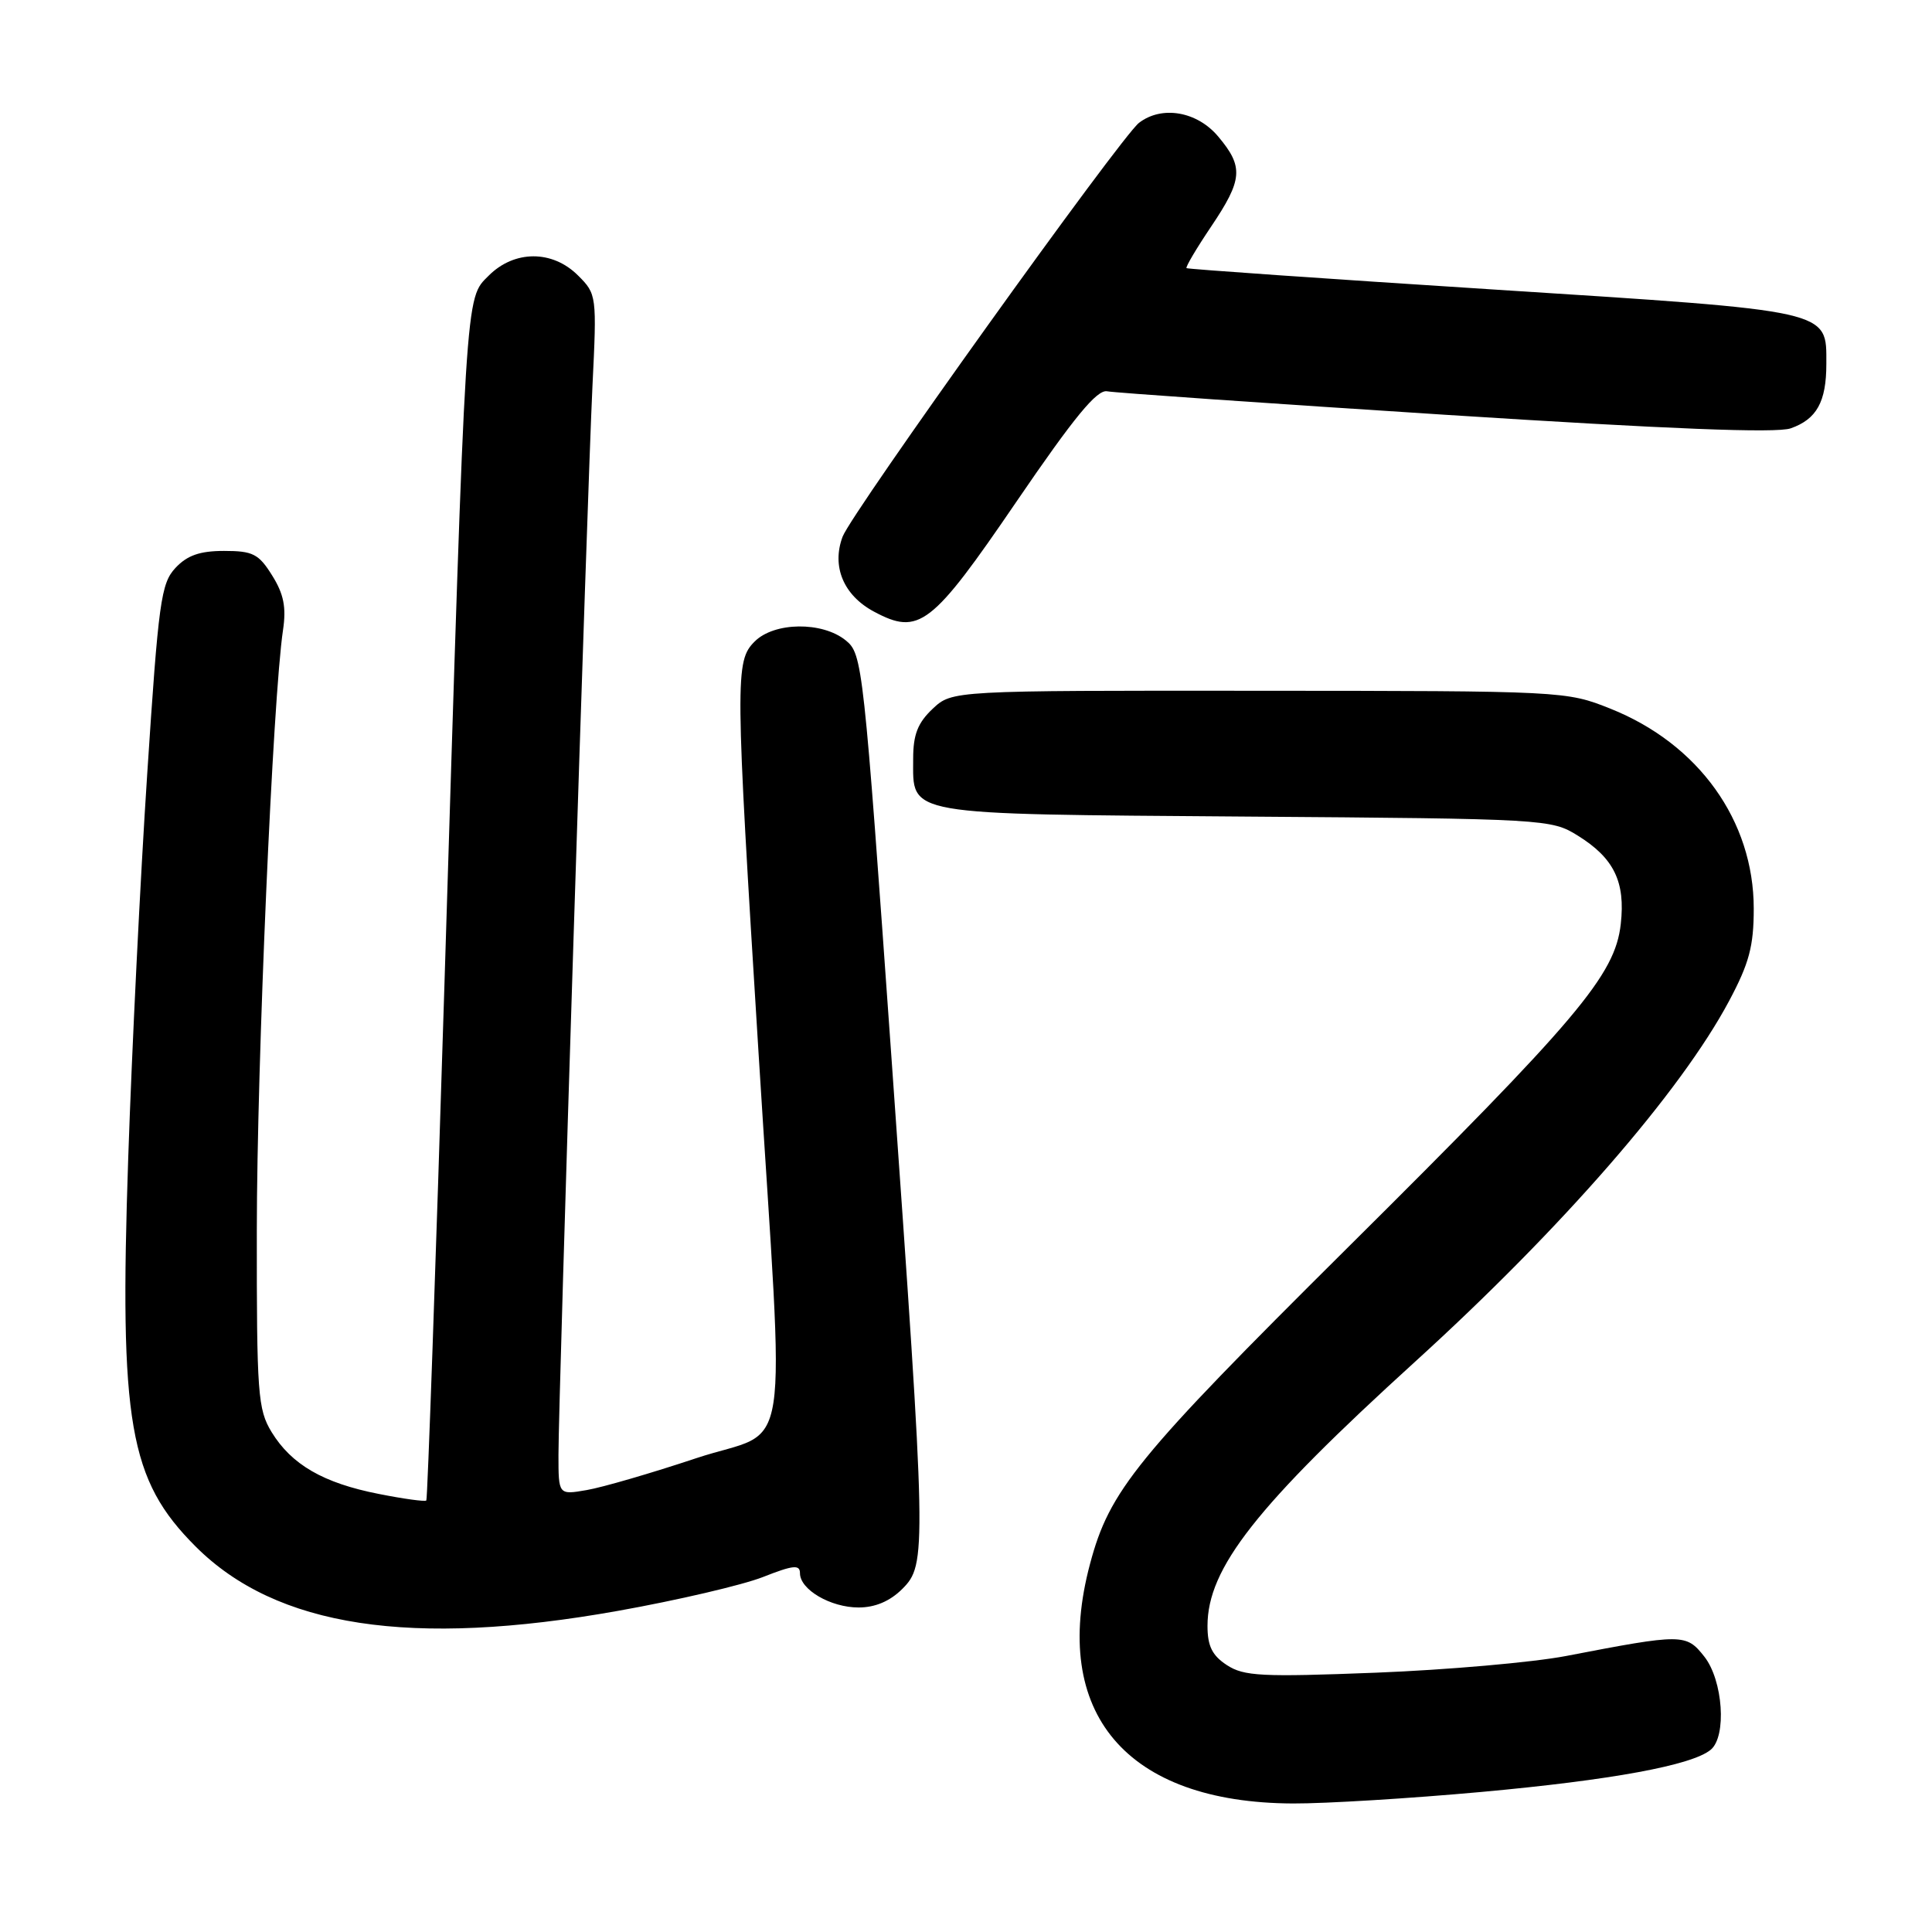 <?xml version="1.0" encoding="UTF-8" standalone="no"?>
<!DOCTYPE svg PUBLIC "-//W3C//DTD SVG 1.1//EN" "http://www.w3.org/Graphics/SVG/1.1/DTD/svg11.dtd" >
<svg xmlns="http://www.w3.org/2000/svg" xmlns:xlink="http://www.w3.org/1999/xlink" version="1.1" viewBox="0 0 256 256">
 <g >
 <path fill="currentColor"
d=" M 196.32 237.44 C 213.53 235.87 224.20 233.91 226.68 231.85 C 228.82 230.08 228.31 222.67 225.84 219.52 C 223.42 216.45 222.97 216.45 207.50 219.43 C 203.10 220.27 191.77 221.27 182.31 221.64 C 167.17 222.23 164.82 222.11 162.56 220.63 C 160.62 219.36 160.00 218.11 160.00 215.44 C 160.00 207.79 166.45 199.58 187.50 180.44 C 206.99 162.72 222.70 144.66 229.11 132.64 C 231.77 127.65 232.38 125.39 232.38 120.40 C 232.38 108.75 225.07 98.56 213.38 93.90 C 207.55 91.57 207.13 91.55 166.83 91.53 C 126.16 91.50 126.16 91.50 123.58 93.92 C 121.61 95.78 121.00 97.33 121.00 100.52 C 121.00 108.14 119.38 107.85 165.02 108.20 C 204.81 108.49 205.56 108.54 209.06 110.72 C 213.86 113.70 215.39 116.84 214.76 122.44 C 214.00 129.21 209.13 134.98 178.39 165.50 C 150.52 193.19 147.02 197.48 144.43 207.24 C 139.16 227.00 149.23 238.88 171.32 238.97 C 175.63 238.99 186.88 238.30 196.32 237.44 Z  M 81.87 213.45 C 89.73 212.05 98.37 210.03 101.08 208.97 C 105.11 207.38 106.00 207.29 106.00 208.46 C 106.00 210.63 110.05 213.00 113.77 213.00 C 115.96 213.00 117.92 212.17 119.55 210.55 C 122.81 207.28 122.78 205.91 118.12 140.10 C 114.42 87.91 114.29 86.65 112.06 84.85 C 108.95 82.33 102.59 82.41 100.00 85.00 C 97.39 87.61 97.41 89.68 100.51 139.50 C 104.00 195.71 105.04 188.97 92.25 193.22 C 86.34 195.19 79.81 197.09 77.75 197.44 C 74.00 198.09 74.00 198.09 74.00 192.78 C 74.00 185.15 77.80 65.82 78.50 51.25 C 79.09 39.16 79.07 38.97 76.59 36.50 C 73.20 33.11 68.15 33.12 64.75 36.53 C 61.63 39.65 61.76 37.47 58.89 130.50 C 57.73 167.90 56.65 198.64 56.49 198.82 C 56.33 199.00 53.48 198.61 50.17 197.95 C 42.84 196.51 38.63 194.07 35.99 189.76 C 34.16 186.75 34.01 184.71 34.03 163.00 C 34.04 140.99 36.16 92.41 37.50 83.49 C 37.95 80.47 37.60 78.71 36.06 76.25 C 34.28 73.39 33.50 73.00 29.69 73.00 C 26.48 73.00 24.80 73.59 23.25 75.25 C 21.33 77.30 21.00 79.74 19.51 102.50 C 18.60 116.25 17.47 139.17 16.99 153.44 C 15.80 188.61 17.10 196.10 25.92 204.92 C 36.61 215.61 54.46 218.34 81.87 213.45 Z  M 134.70 66.45 C 142.35 55.24 145.36 51.59 146.70 51.85 C 147.69 52.04 167.85 53.44 191.50 54.96 C 221.13 56.86 235.36 57.42 237.27 56.76 C 240.72 55.55 242.00 53.25 242.00 48.22 C 242.00 41.03 242.99 41.25 197.89 38.36 C 175.68 36.94 157.38 35.66 157.22 35.53 C 157.07 35.39 158.53 32.92 160.47 30.04 C 164.68 23.78 164.81 22.12 161.41 18.08 C 158.61 14.75 153.94 13.95 150.92 16.28 C 148.50 18.15 112.86 67.90 111.65 71.11 C 110.17 75.05 111.77 78.88 115.80 81.04 C 121.78 84.24 123.43 82.97 134.70 66.45 Z "/>
</g>
</svg>